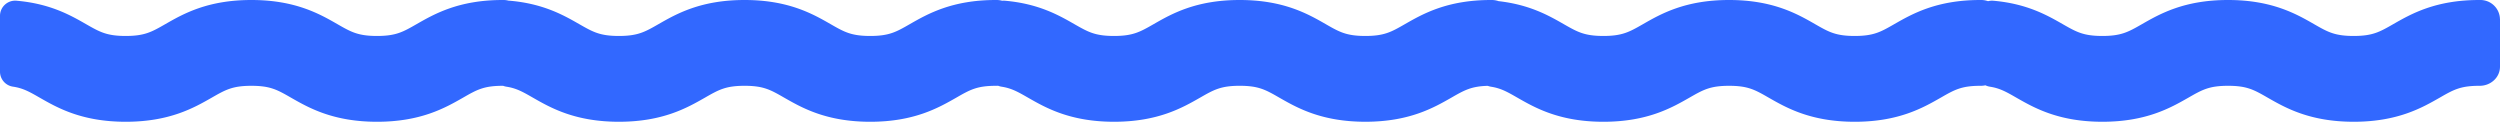 <svg xmlns="http://www.w3.org/2000/svg" width="1366" height="66.525" viewBox="0 0 1366 66.525">
  <path id="Union_3" data-name="Union 3" d="M1239.078,53.375c-7.514-4.315-11.314-6.493-21.667-6.493s-14.152,2.179-21.687,6.493c-9.713,5.538-23.011,13.151-46.983,13.151s-37.292-7.613-46.983-13.151c-5.464-3.135-8.965-5.149-14.43-6a9.2,9.2,0,0,1-2.507-.767,11.825,11.825,0,0,1-2.6.278h-.149c-10.354,0-14.153,2.179-21.667,6.493-9.713,5.538-23.011,13.151-46.983,13.151s-37.291-7.613-46.982-13.151c-7.514-4.315-11.314-6.493-21.667-6.493s-14.152,2.179-21.687,6.493c-9.713,5.538-23.011,13.151-46.983,13.151s-37.292-7.613-46.983-13.151c-5.464-3.135-8.965-5.149-14.43-6A9.27,9.27,0,0,1,812.9,46.9c-9.037.244-12.82,2.412-19.886,6.47-9.712,5.538-23.01,13.151-46.982,13.151s-37.292-7.613-46.983-13.151c-7.514-4.315-11.314-6.493-21.667-6.493S663.233,49.06,655.7,53.375c-9.713,5.538-23.01,13.151-46.983,13.151s-37.291-7.613-46.982-13.151c-5.465-3.135-8.966-5.149-14.431-6a9.258,9.258,0,0,1-1.961-.532q-.517.044-1.046.042h-.149c-10.353,0-14.153,2.179-21.666,6.493-9.713,5.538-23.011,13.151-46.983,13.151s-37.292-7.613-46.983-13.151C421,49.06,417.2,46.881,406.85,46.881S392.7,49.06,385.162,53.375c-9.713,5.538-23.011,13.151-46.983,13.151S300.888,58.912,291.2,53.375c-5.465-3.135-8.965-5.149-14.43-6a9.277,9.277,0,0,1-1.853-.49h-.256c-10.353,0-14.152,2.179-21.666,6.493-9.713,5.538-23.011,13.151-46.983,13.151s-37.292-7.613-46.983-13.151c-7.514-4.315-11.313-6.493-21.666-6.493s-14.152,2.179-21.688,6.493c-9.712,5.538-23.01,13.151-46.982,13.151S31.4,58.912,21.709,53.375c-5.465-3.135-8.965-5.149-14.43-6A8.3,8.3,0,0,1,0,39.37V8.468A8.311,8.311,0,0,1,9.2.407c18.315,1.629,29.394,7.96,37.783,12.764,7.556,4.316,11.335,6.474,21.688,6.474s14.152-2.158,21.687-6.474C100.07,7.613,113.369,0,137.34,0s37.292,7.613,46.983,13.171c7.513,4.316,11.313,6.474,21.666,6.474s14.152-2.158,21.667-6.474C237.389,7.613,250.687,0,274.637,0h.47a11.214,11.214,0,0,1,2.832.371q.372,0,.75.036C297,2.036,308.082,8.366,316.471,13.171c7.556,4.316,11.334,6.474,21.687,6.474s14.153-2.158,21.687-6.474C369.558,7.613,382.856,0,406.828,0s37.292,7.613,46.983,13.171c7.513,4.316,11.313,6.474,21.666,6.474s14.153-2.158,21.667-6.474C506.876,7.613,520.175,0,544.126,0h.469a11.2,11.2,0,0,1,2.984.412,8.729,8.729,0,0,1,1.646-.005c18.315,1.629,29.394,7.96,37.783,12.764,7.556,4.316,11.334,6.474,21.687,6.474s14.153-2.158,21.687-6.474C640.1,7.613,653.393,0,677.365,0s37.292,7.613,46.983,13.171c7.514,4.316,11.314,6.474,21.667,6.474s14.153-2.158,21.666-6.474C777.413,7.613,790.712,0,814.662,0h.47A11.167,11.167,0,0,1,818.8.626c17.023,1.918,27.551,7.934,35.6,12.544,7.556,4.316,11.335,6.474,21.687,6.474s14.153-2.158,21.688-6.474C907.485,7.613,920.784,0,944.755,0s37.292,7.613,46.983,13.171c7.514,4.316,11.313,6.474,21.667,6.474s14.152-2.158,21.666-6.474C1044.8,7.613,1058.1,0,1082.053,0h.47a11.16,11.16,0,0,1,3.739.653,8.657,8.657,0,0,1,2.989-.246c18.315,1.629,29.393,7.96,37.782,12.764,7.556,4.316,11.335,6.474,21.687,6.474s14.153-2.158,21.688-6.474C1180.12,7.613,1193.418,0,1217.39,0s37.292,7.613,46.983,13.171c7.514,4.316,11.313,6.474,21.667,6.474s14.152-2.158,21.666-6.474C1317.438,7.613,1330.737,0,1354.688,0h.47a10.684,10.684,0,0,1,10.822,10.463H1366V36.418c0,5.843-5.017,10.484-11.142,10.464h-.149c-10.354,0-14.153,2.179-21.667,6.493-9.713,5.538-23.011,13.151-46.983,13.151S1248.768,58.912,1239.078,53.375Z" fill="#3268ff"/>
</svg>
